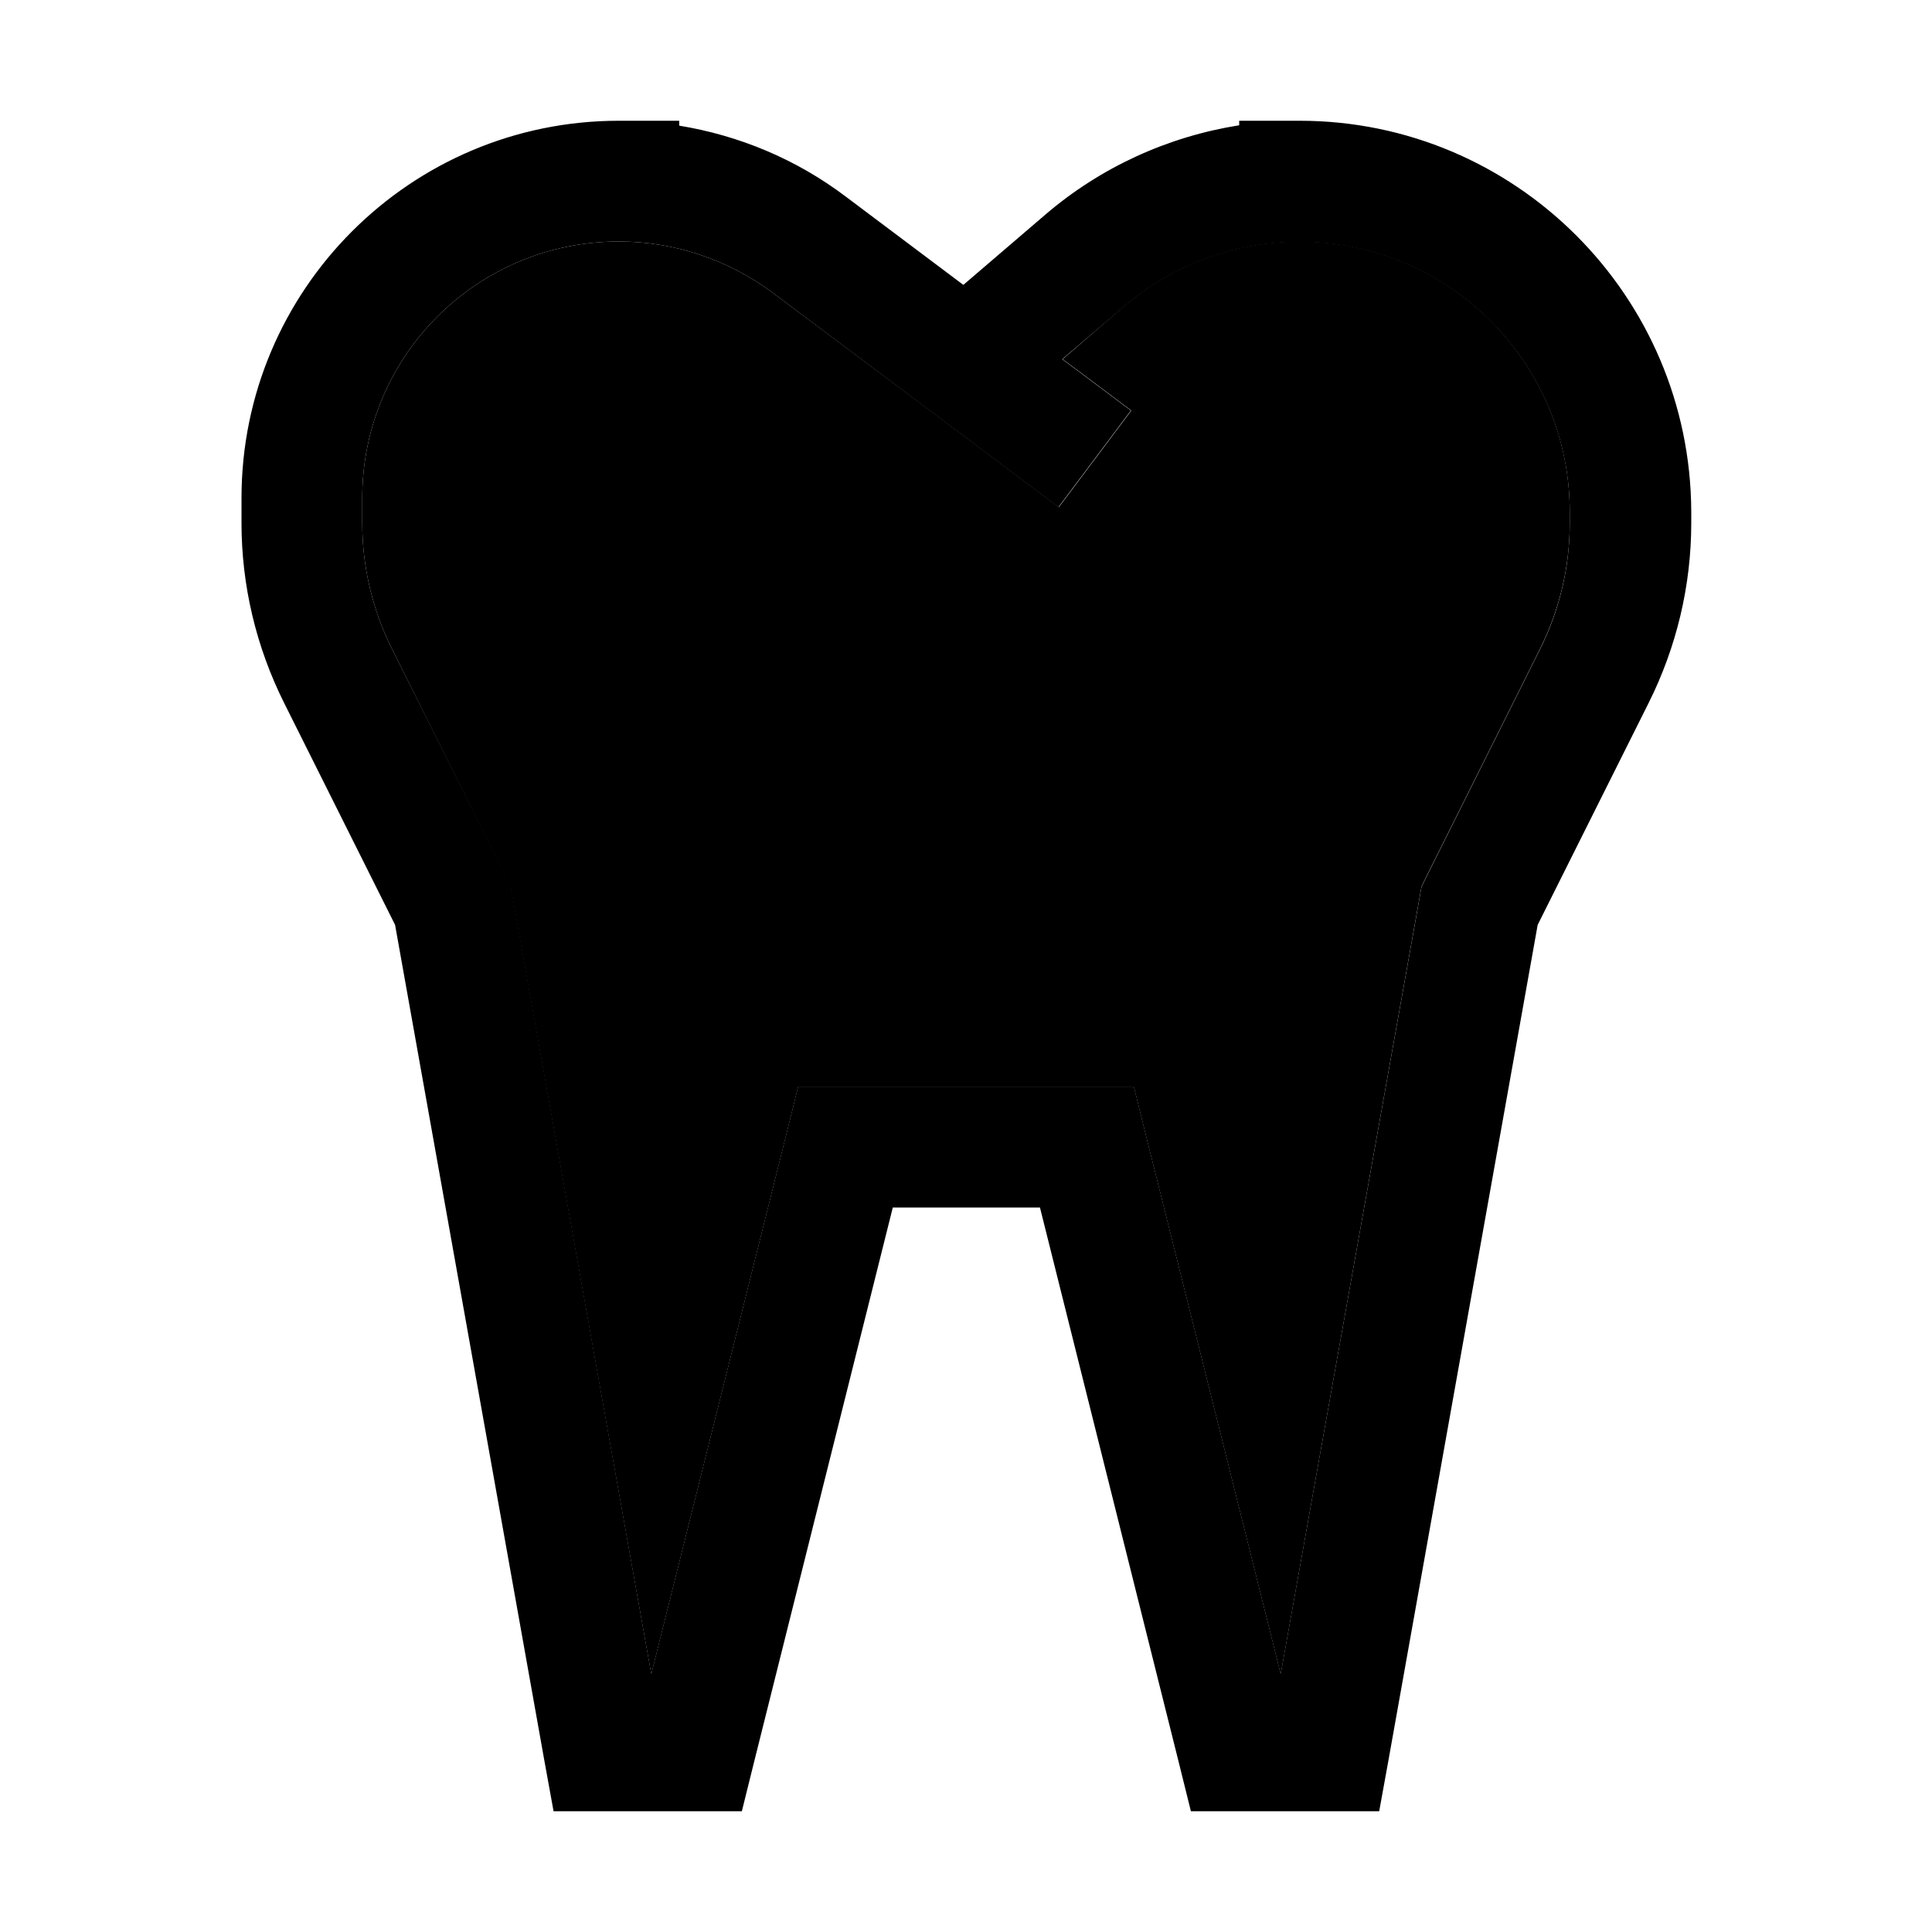 <svg xmlns="http://www.w3.org/2000/svg" width="24" height="24" viewBox="0 0 448 512">
    <path class="pr-icon-duotone-secondary" d="M64 132l0 6.6c0 11.6 2.7 23 7.9 33.4l30.4 60.9 1 2.1 .4 2.3 36.9 206.4 35.9-143.5 3-12.1 12.5 0 64 0 12.5 0 3 12.1 35.9 143.5 36.9-206.4 .4-2.3 1-2.1L376.1 172c5.2-10.4 7.9-21.8 7.9-33.4l0-3C384 96.1 351.9 64 312.4 64c-17.1 0-33.6 6.1-46.6 17.2L249.6 95.2l5.4 4 12.8 9.6-19.2 25.6-12.8-9.6-21.3-16L172.8 77.6C161 68.8 146.7 64 132 64c-37.6 0-68 30.4-68 68z"/>
    <path class="pr-icon-duotone-primary" d="M132 64c14.7 0 29 4.8 40.8 13.6l41.6 31.2 21.3 16 12.8 9.6 19.2-25.6-12.8-9.6-5.4-4 16.3-13.9c13-11.1 29.5-17.2 46.6-17.2c39.5 0 71.6 32.1 71.6 71.6l0 3c0 11.6-2.7 23-7.9 33.4l-30.4 60.9-1 2.1-.4 2.3L307.4 443.6 271.5 300.1l-3-12.1L256 288l-64 0-12.5 0-3 12.1L140.6 443.6 103.8 237.2l-.4-2.3-1-2.1L71.9 172c-5.2-10.4-7.9-21.8-7.9-33.4l0-6.6c0-37.6 30.4-68 68-68zm16-30.7l0-1.3-16 0C76.8 32 32 76.8 32 132l0 6.6c0 16.6 3.9 32.9 11.3 47.7l29.4 58.8 39.6 221.7 2.4 13.2 13.4 0 24 0 12.5 0 3-12.1 37-147.9 39 0 37 147.9 3 12.1 12.5 0 24 0 13.4 0 2.4-13.2 39.6-221.7 29.4-58.8c7.4-14.8 11.3-31.1 11.3-47.7l0-3C416 78.4 369.6 32 312.4 32l-16 0 0 1.2c-18.9 3-36.7 11.1-51.4 23.7L223.3 75.5 192 52c-13-9.8-28.1-16.1-44-18.7z"/>
</svg>